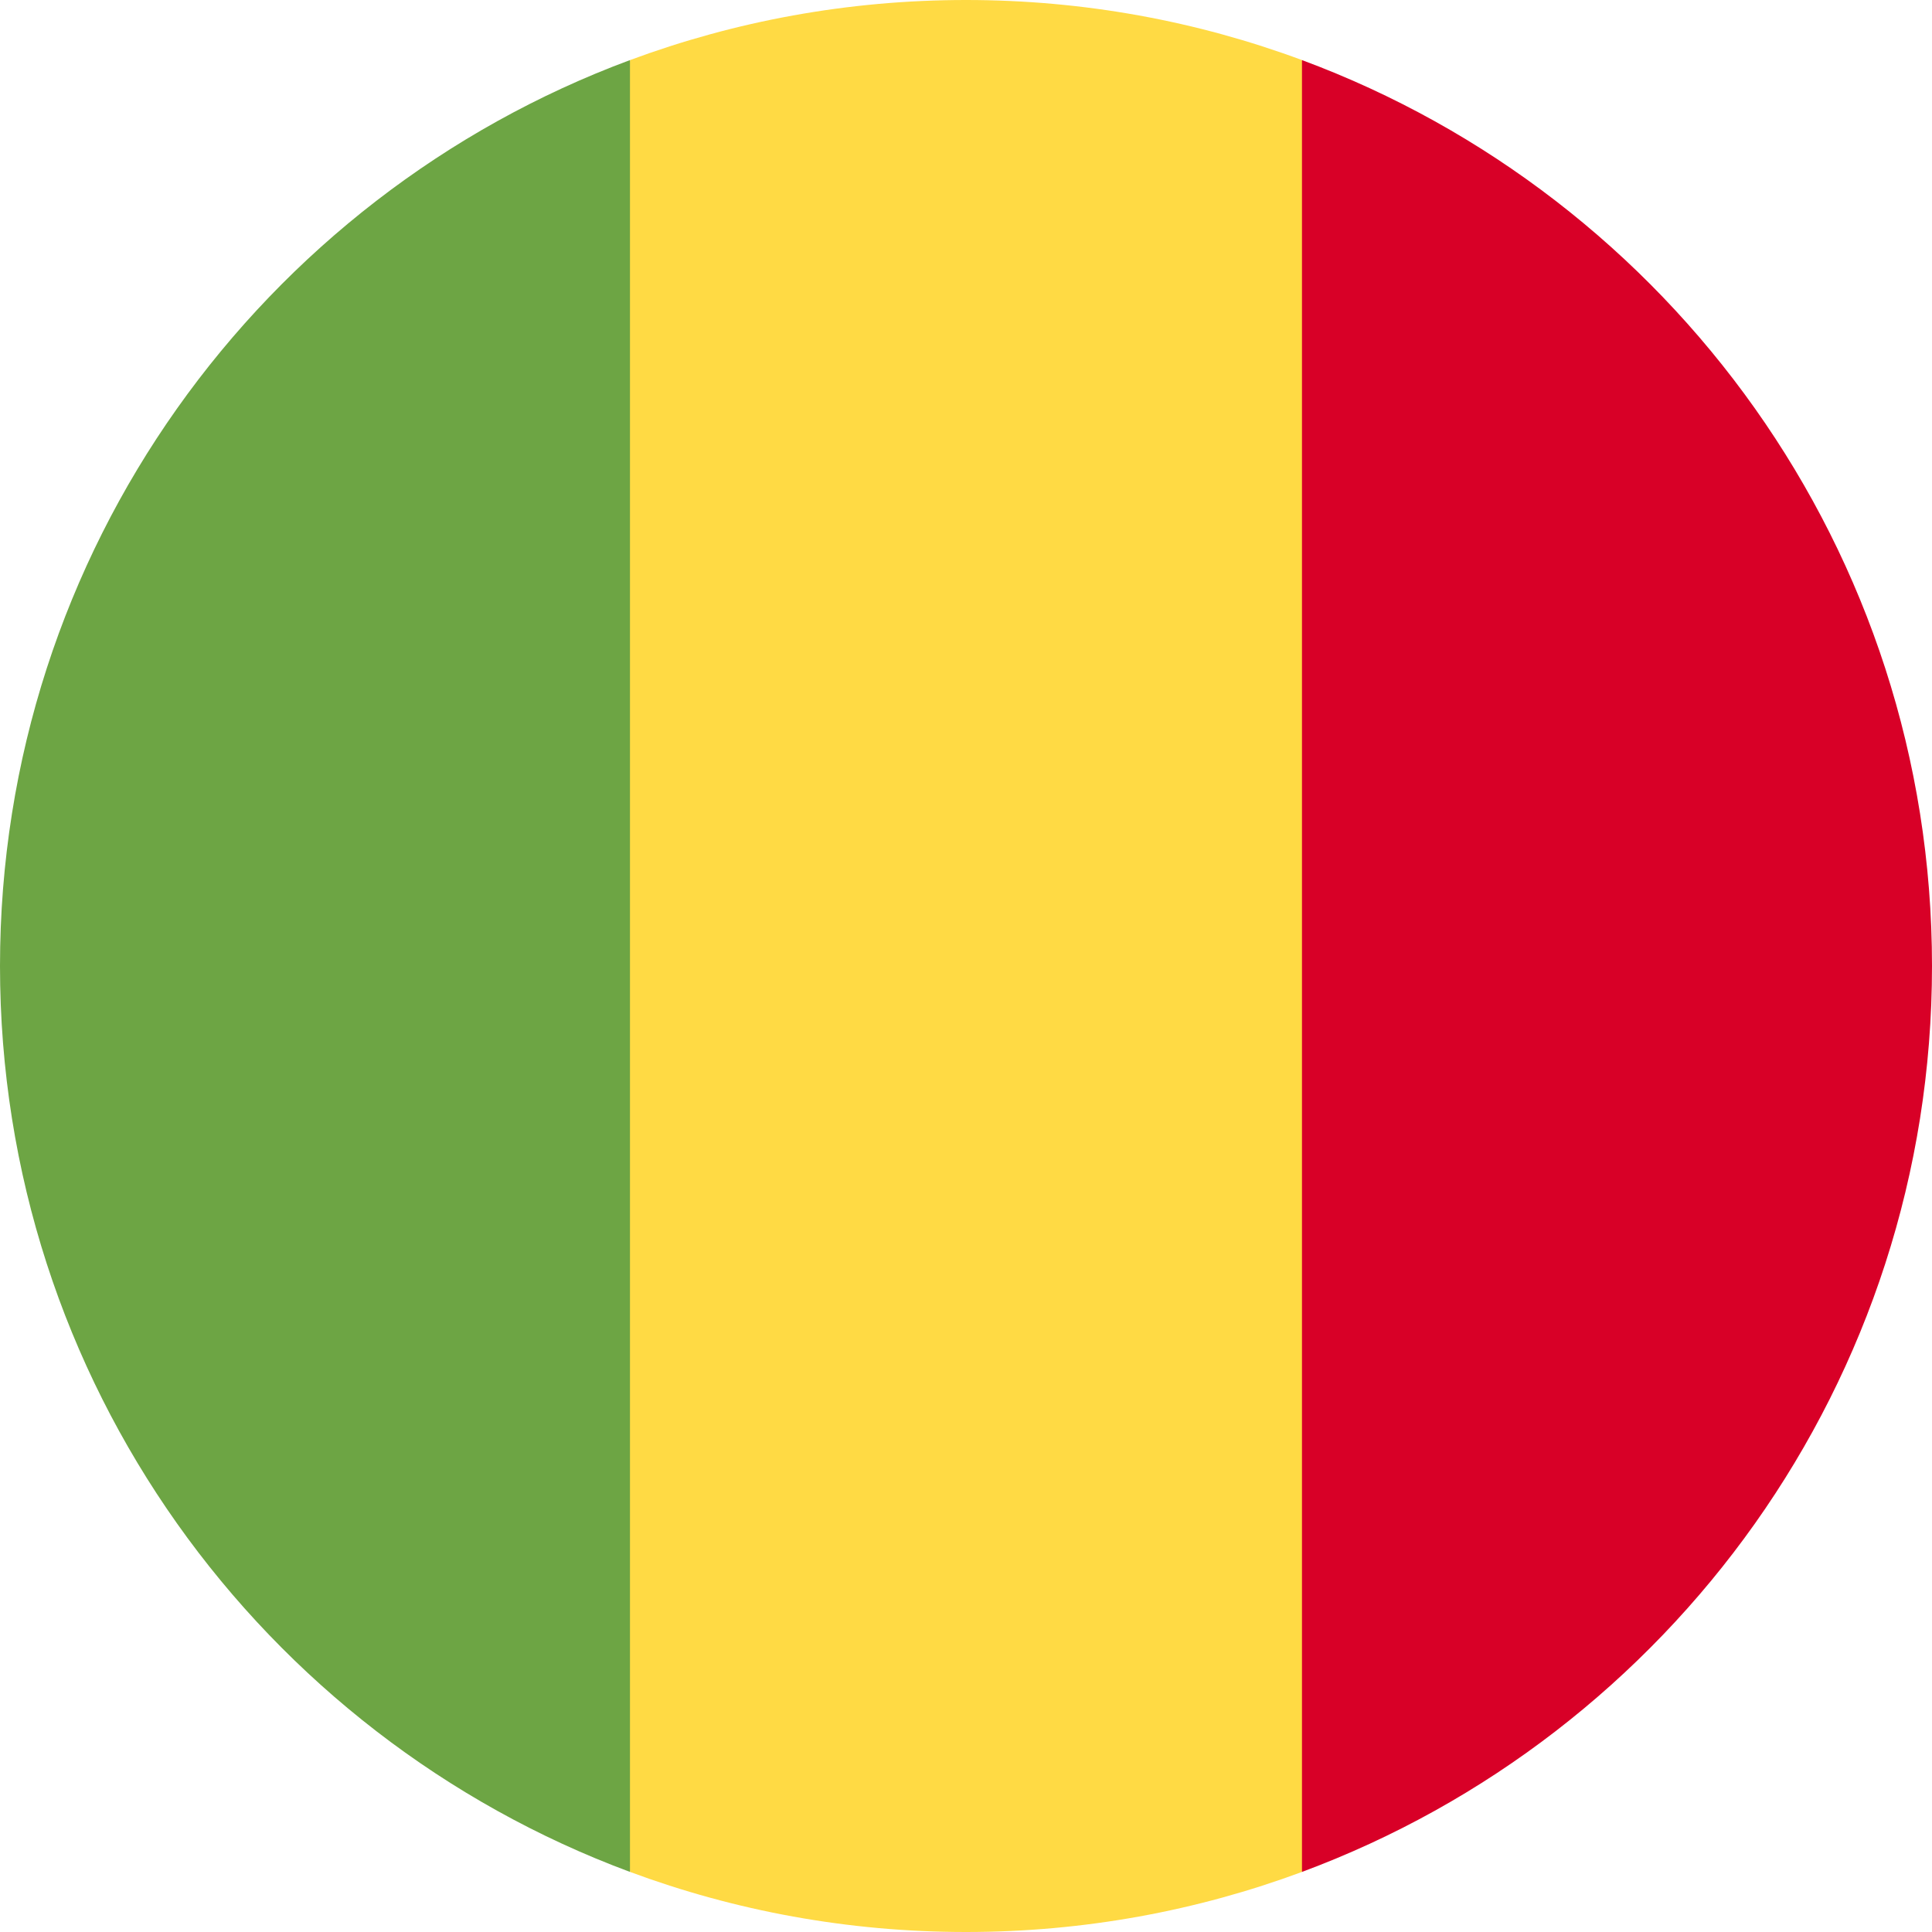 <svg width="40" height="40" viewBox="0 0 40 40" fill="none" xmlns="http://www.w3.org/2000/svg">
<g clip-path="url(#clip0_394_4914)">
<path d="M26.957 1.244C24.79 0.44 22.447 3.05176e-05 20 3.05176e-05C17.554 3.05176e-05 15.21 0.44 13.044 1.244L11.304 20L13.044 38.756C15.21 39.56 17.554 40 20 40C22.447 40 24.79 39.56 26.957 38.756L28.696 20L26.957 1.244Z" fill="#FFDA44"/>
<path d="M40 20C40 11.401 34.572 4.07 26.956 1.244V38.756C34.572 35.93 40 28.599 40 20Z" fill="#D80027"/>
<path d="M3.05176e-05 20C3.05176e-05 28.599 5.428 35.93 13.043 38.756V1.244C5.428 4.07 3.05176e-05 11.401 3.05176e-05 20Z" fill="#6DA544"/>
</g>
<defs>
<clipPath id="clip0_394_4914">
<rect width="40" height="40" fill="white"/>
</clipPath>
</defs>
</svg>
